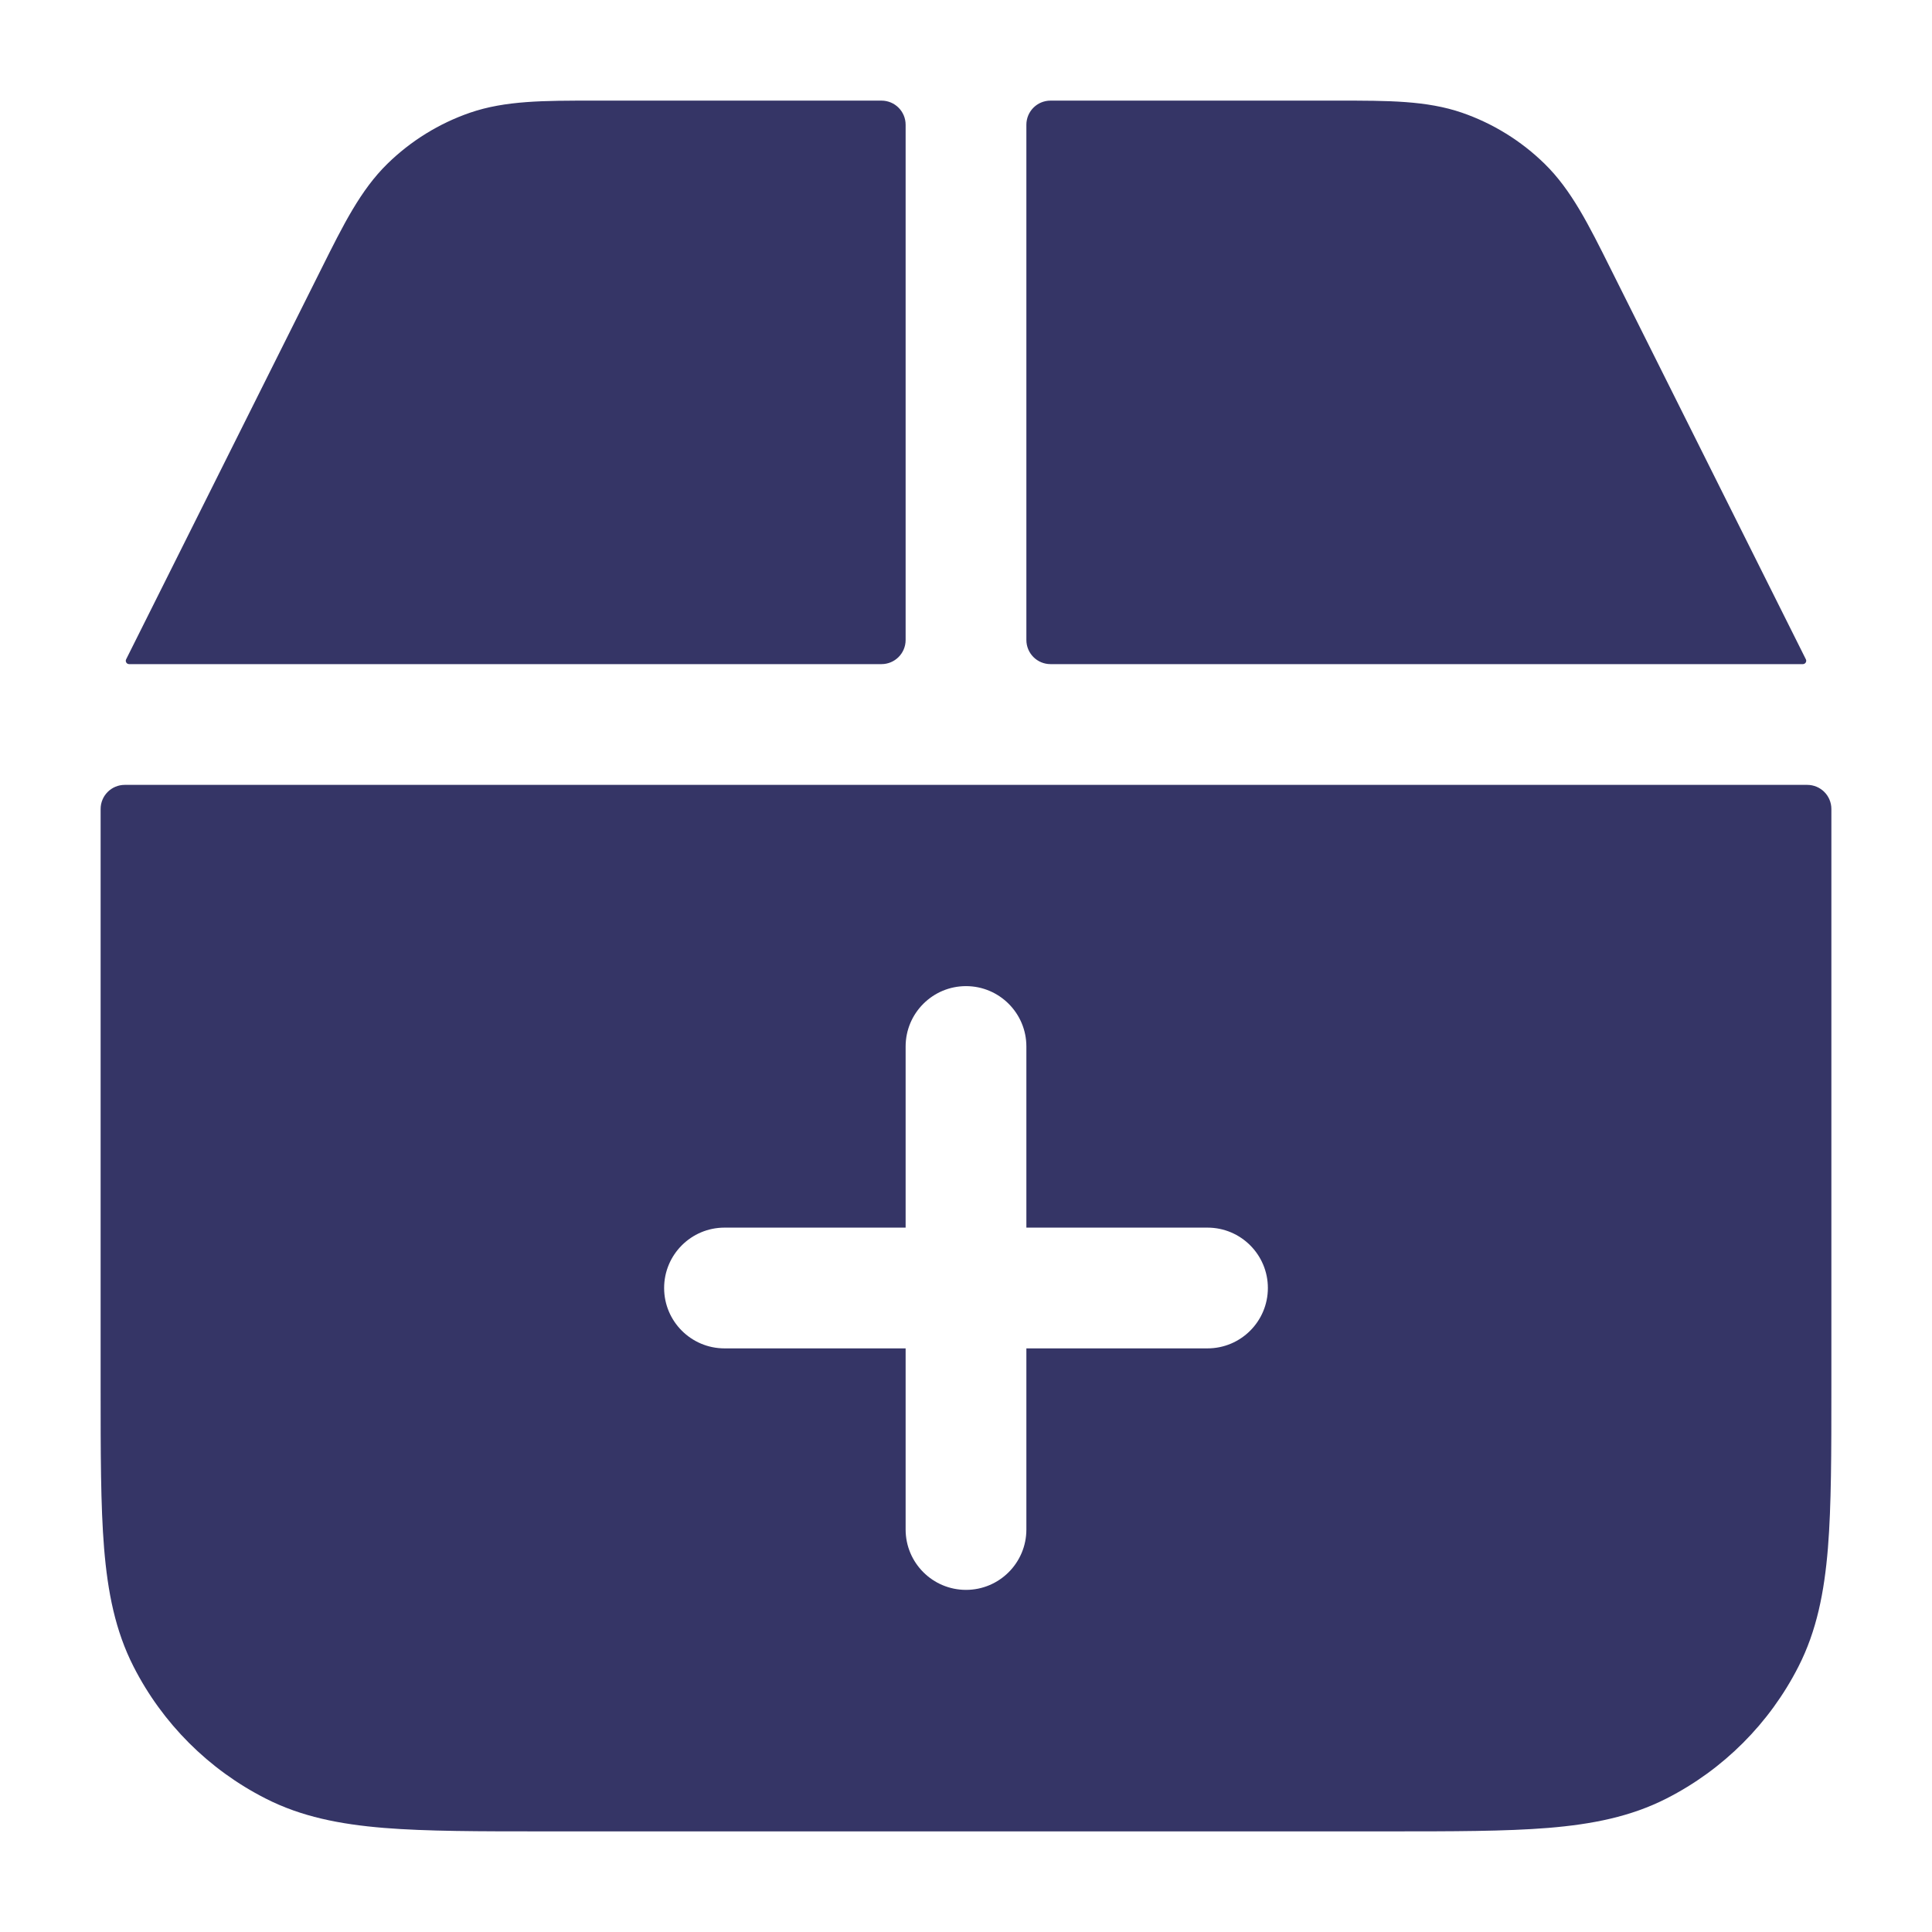 <svg width="24" height="24" viewBox="0 0 24 24" fill="none" xmlns="http://www.w3.org/2000/svg">
<path d="M10.95 1.25C11.116 1.25 11.25 1.384 11.25 1.55V7.95C11.25 8.116 11.116 8.25 10.95 8.25H1.604C1.573 8.25 1.553 8.217 1.567 8.19L3.993 3.337C4.266 2.79 4.48 2.36 4.812 2.035C5.103 1.75 5.454 1.533 5.839 1.4C6.278 1.249 6.758 1.25 7.369 1.25L10.95 1.25Z" fill="#353566"/>
<path d="M13.05 1.25C12.884 1.25 12.75 1.384 12.75 1.55V7.95C12.75 8.116 12.884 8.25 13.05 8.25H22.396C22.427 8.25 22.447 8.217 22.433 8.19L20.007 3.337C19.734 2.79 19.52 2.36 19.188 2.035C18.897 1.75 18.546 1.533 18.161 1.4C17.722 1.249 17.242 1.25 16.631 1.25L13.05 1.25Z" fill="#353566"/>
<path fill-rule="evenodd" clip-rule="evenodd" d="M1.25 10.05C1.25 9.884 1.384 9.75 1.55 9.75H22.45C22.616 9.75 22.75 9.884 22.75 10.05V17.232C22.75 18.045 22.75 18.701 22.707 19.232C22.662 19.778 22.568 20.258 22.341 20.703C21.982 21.408 21.408 21.982 20.703 22.341C20.258 22.568 19.778 22.662 19.232 22.707C18.701 22.75 18.045 22.75 17.232 22.75H6.768C5.955 22.75 5.299 22.75 4.769 22.707C4.222 22.662 3.742 22.568 3.298 22.341C2.592 21.982 2.018 21.408 1.659 20.703C1.432 20.258 1.338 19.778 1.293 19.232C1.25 18.701 1.25 18.045 1.25 17.232V10.05ZM12 19.75C11.586 19.75 11.25 19.414 11.25 19V16.75H9C8.586 16.75 8.25 16.414 8.25 16C8.25 15.586 8.586 15.25 9 15.25H11.25V13C11.25 12.586 11.586 12.25 12 12.25C12.414 12.25 12.75 12.586 12.75 13V15.25H15C15.414 15.25 15.75 15.586 15.75 16C15.75 16.414 15.414 16.75 15 16.75H12.75V19C12.75 19.414 12.414 19.75 12 19.75Z" fill="#353566"/>
</svg>
